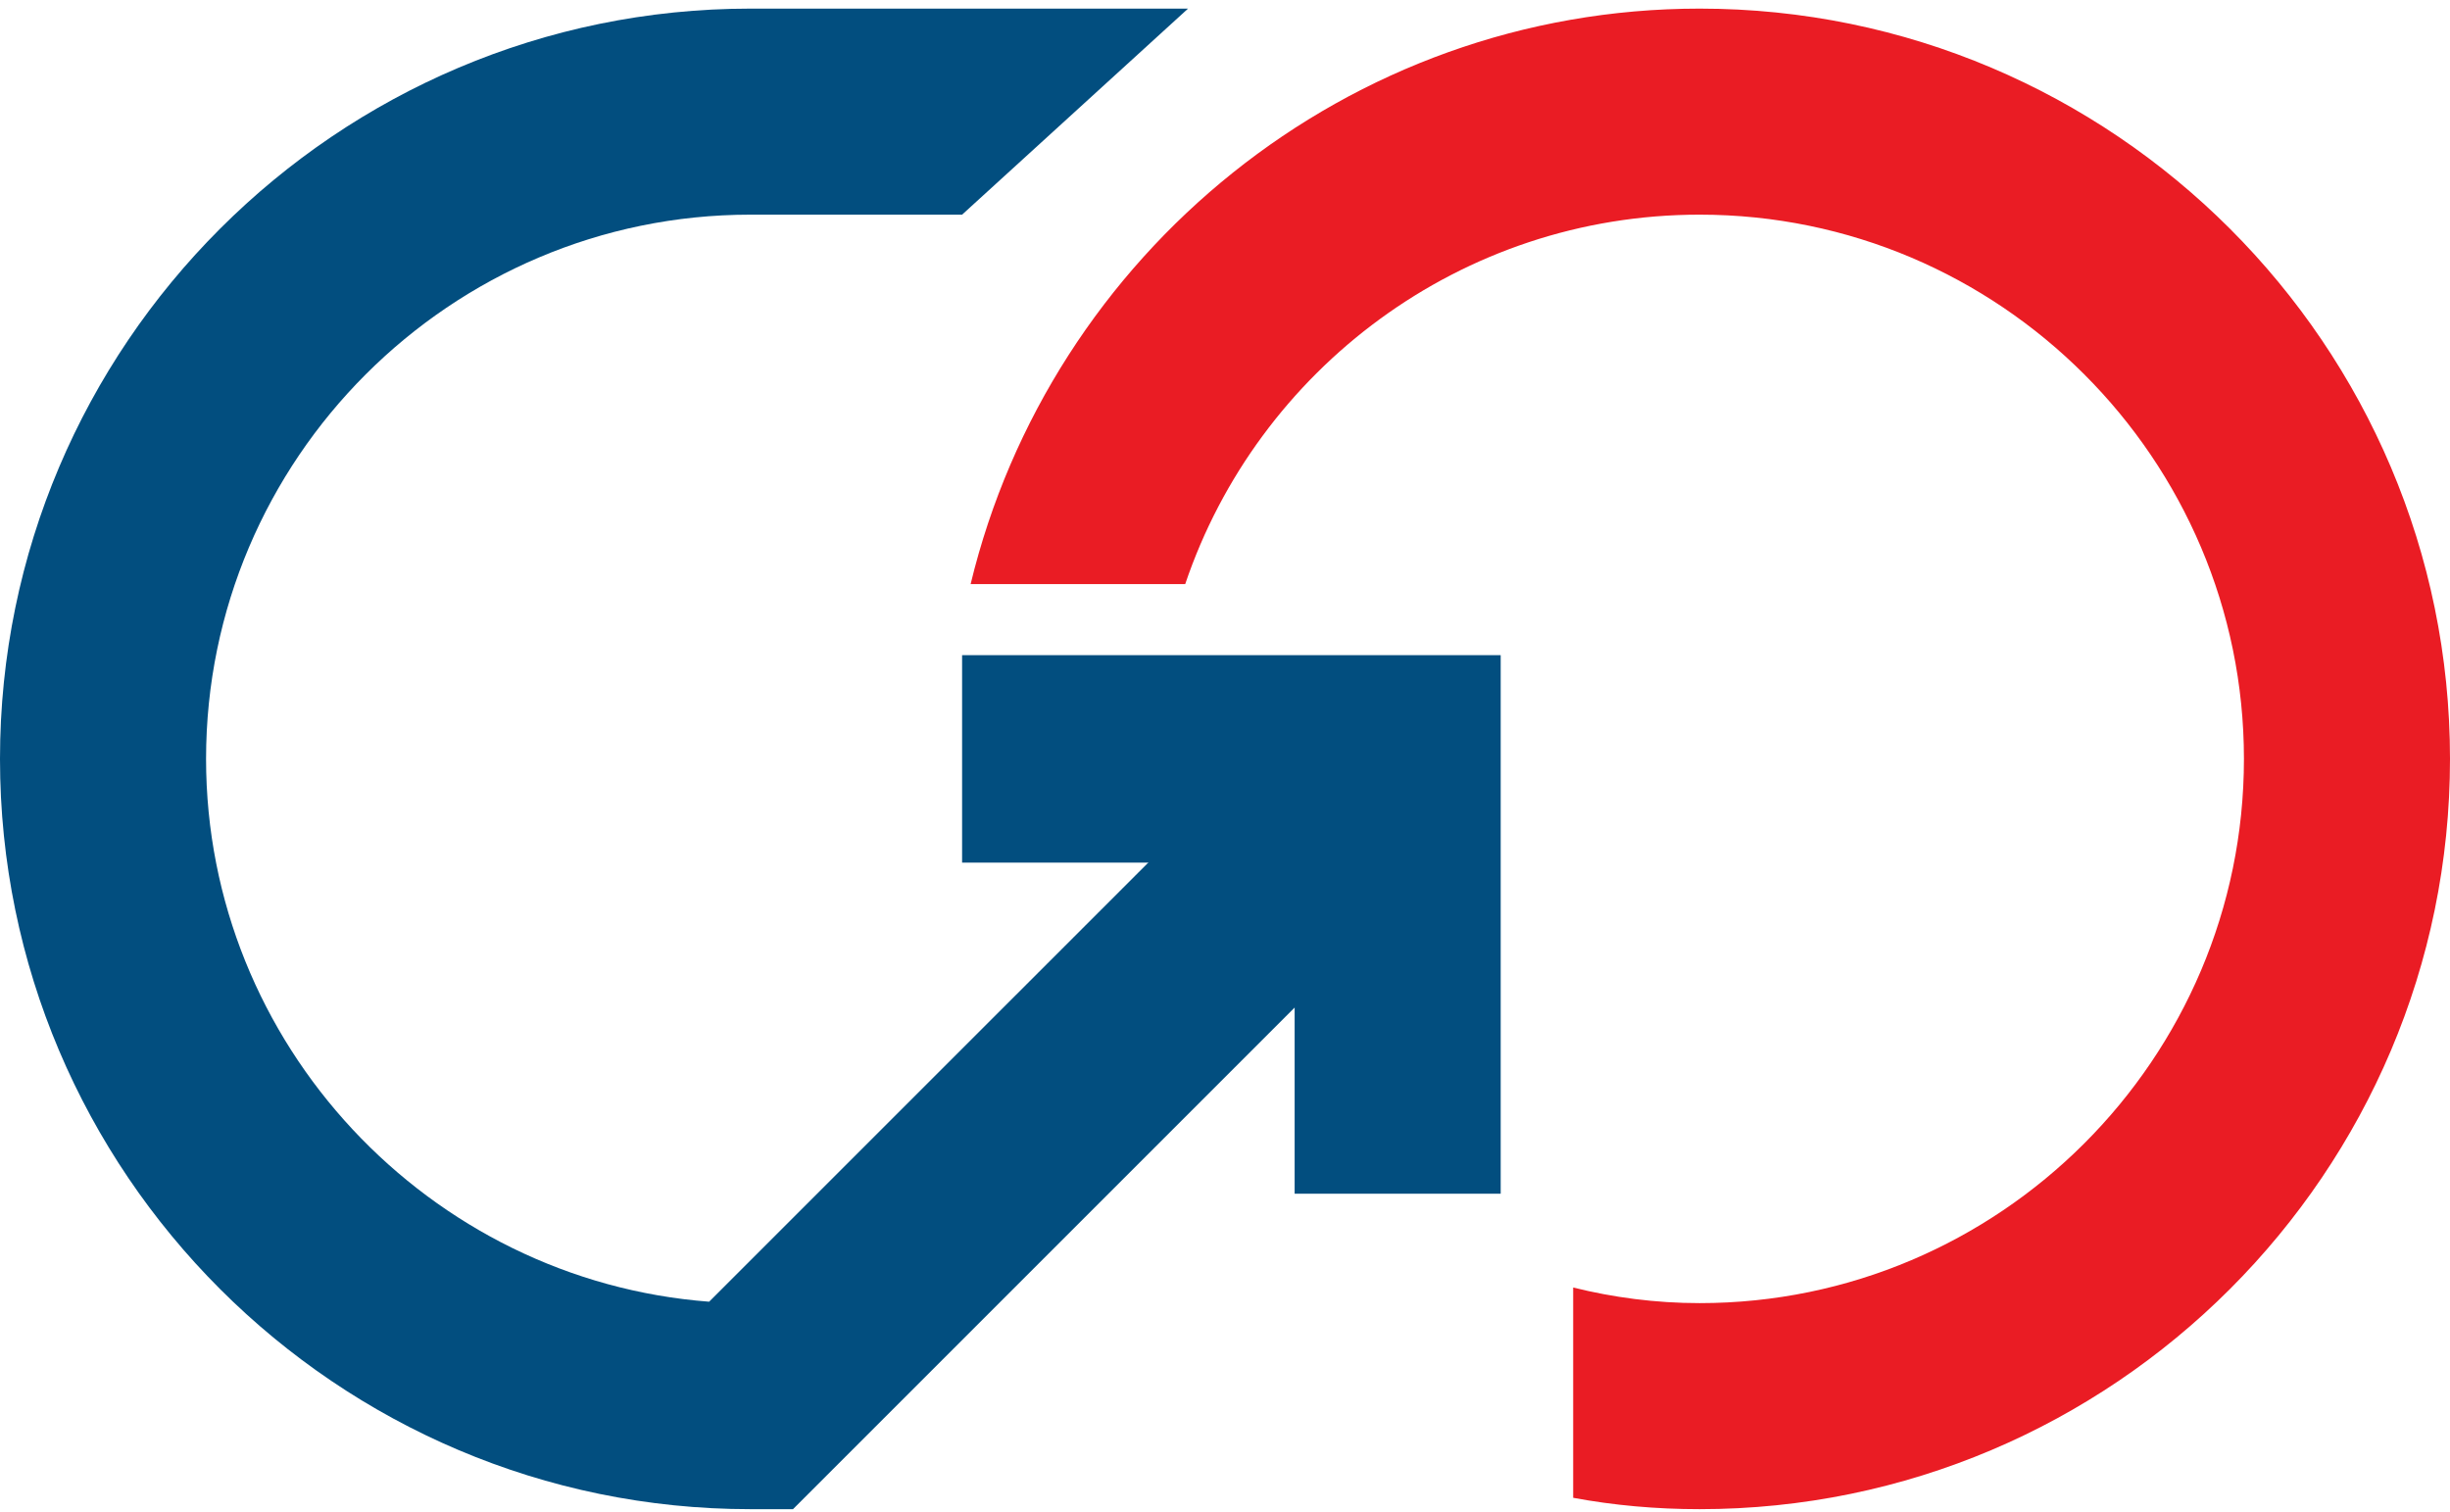 <svg width="256" height="158" viewBox="0 0 256 158" fill="none" xmlns="http://www.w3.org/2000/svg">
<path d="M82.859 157.707H78.404C35.193 157.707 0 122.515 0 79.304C0 36.093 35.193 0.9 78.404 0.9H124.139L100.529 22.431H78.404C47.072 22.431 21.531 47.972 21.531 79.304C21.531 109.15 44.844 133.8 74.097 136.028L138.394 71.731L153.689 86.877L82.859 157.707Z" fill="#024E7F"/>
<path d="M156.807 124.742H135.276V90.144H100.529V68.464H156.807V124.742Z" fill="#024E7F"/>
<path d="M177.596 0.9C140.77 0.9 109.736 26.589 101.42 61.039H123.842C131.415 38.617 152.65 22.431 177.596 22.431C208.928 22.431 234.469 47.972 234.469 79.304C234.469 110.635 208.928 136.176 177.596 136.176C172.993 136.176 168.538 135.582 164.381 134.543V156.519C168.637 157.311 173.043 157.707 177.596 157.707C220.808 157.707 256 122.515 256 79.304C256 36.093 220.808 0.9 177.596 0.9Z" fill="#EA1C24"/>
</svg>
